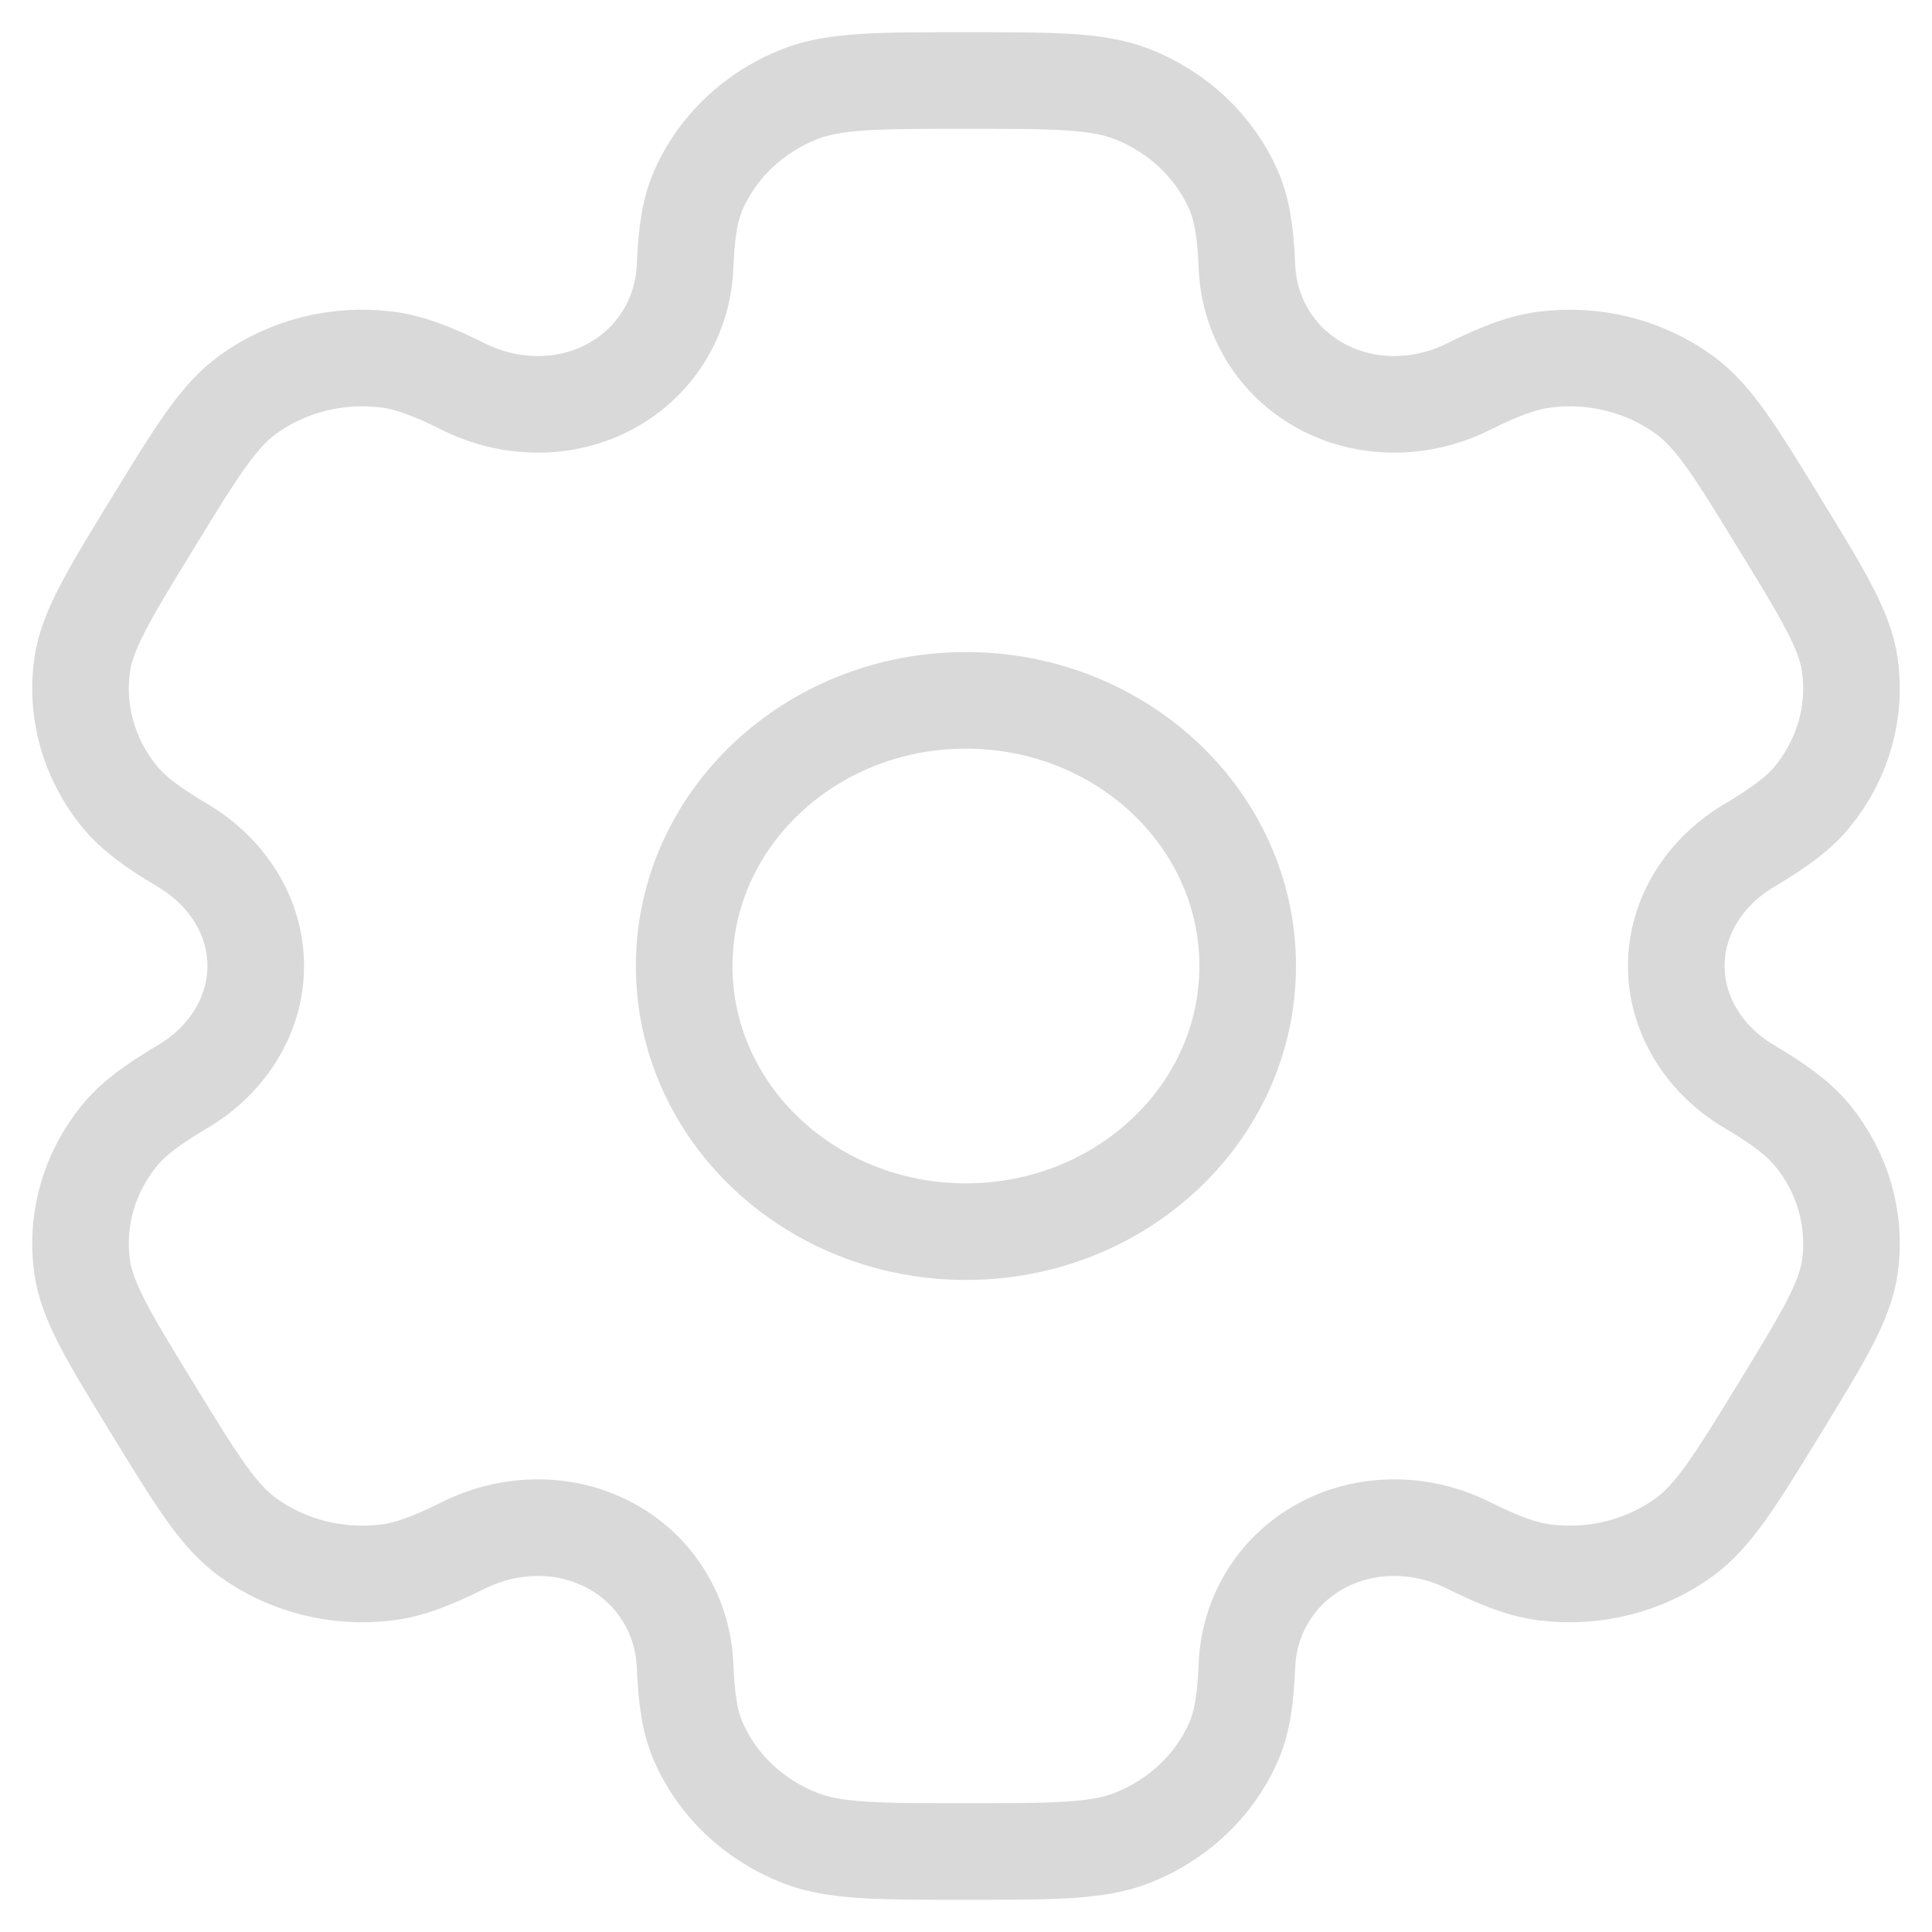 <svg width="30" height="30" viewBox="0 0 30 30" fill="none" xmlns="http://www.w3.org/2000/svg">
<g clip-path="url(#clip0_25_419)">
<path d="M14.999 19.125C17.416 19.125 19.374 17.278 19.374 15C19.374 12.722 17.416 10.875 14.999 10.875C12.583 10.875 10.624 12.722 10.624 15C10.624 17.278 12.583 19.125 14.999 19.125Z" stroke="#D9D9D9" stroke-width="1.5"/>
<path d="M17.575 1.459C17.038 1.25 16.359 1.25 15 1.25C13.641 1.25 12.961 1.25 12.425 1.459C11.711 1.738 11.143 2.274 10.847 2.948C10.712 3.255 10.659 3.613 10.638 4.135C10.608 4.902 10.191 5.611 9.486 5.995C8.781 6.379 7.92 6.364 7.201 6.006C6.711 5.762 6.356 5.626 6.006 5.583C5.239 5.487 4.463 5.683 3.85 6.127C3.389 6.46 3.05 7.015 2.37 8.125C1.691 9.235 1.351 9.789 1.275 10.332C1.174 11.055 1.382 11.786 1.853 12.365C2.068 12.629 2.37 12.851 2.839 13.129C3.528 13.537 3.972 14.233 3.971 15C3.971 15.767 3.528 16.463 2.839 16.871C2.37 17.149 2.068 17.371 1.853 17.635C1.382 18.214 1.174 18.945 1.275 19.668C1.351 20.21 1.69 20.765 2.37 21.875C3.05 22.985 3.389 23.54 3.85 23.872C4.463 24.316 5.239 24.512 6.006 24.417C6.356 24.374 6.711 24.238 7.201 23.994C7.92 23.636 8.781 23.621 9.486 24.005C10.191 24.389 10.608 25.098 10.638 25.865C10.659 26.387 10.712 26.745 10.847 27.052C11.143 27.726 11.711 28.262 12.425 28.541C12.961 28.75 13.641 28.75 15 28.75C16.359 28.75 17.038 28.75 17.575 28.541C18.289 28.262 18.857 27.726 19.153 27.052C19.288 26.745 19.341 26.387 19.362 25.865C19.392 25.098 19.809 24.389 20.514 24.005C21.219 23.621 22.08 23.636 22.799 23.994C23.289 24.238 23.644 24.374 23.994 24.417C24.761 24.512 25.537 24.316 26.15 23.872C26.61 23.539 26.95 22.985 27.63 21.875C28.309 20.765 28.649 20.21 28.725 19.668C28.826 18.945 28.618 18.214 28.147 17.635C27.932 17.371 27.63 17.149 27.161 16.871C26.472 16.463 26.029 15.767 26.029 15C26.029 14.232 26.472 13.537 27.161 13.129C27.63 12.851 27.932 12.629 28.147 12.365C28.618 11.786 28.826 11.055 28.725 10.332C28.649 9.79 28.31 9.235 27.63 8.125C26.951 7.015 26.611 6.46 26.15 6.128C25.537 5.683 24.761 5.488 23.994 5.583C23.644 5.626 23.289 5.762 22.799 6.006C22.08 6.364 21.219 6.379 20.514 5.995C19.809 5.611 19.392 4.902 19.362 4.135C19.341 3.613 19.288 3.255 19.153 2.948C18.857 2.274 18.289 1.738 17.575 1.459Z" stroke="#D9D9D9" stroke-width="1.5"/>
</g>
<defs>
<clipPath id="clip0_25_419">
<rect width="30" height="30" fill="white"/>
</clipPath>
</defs>
</svg>
